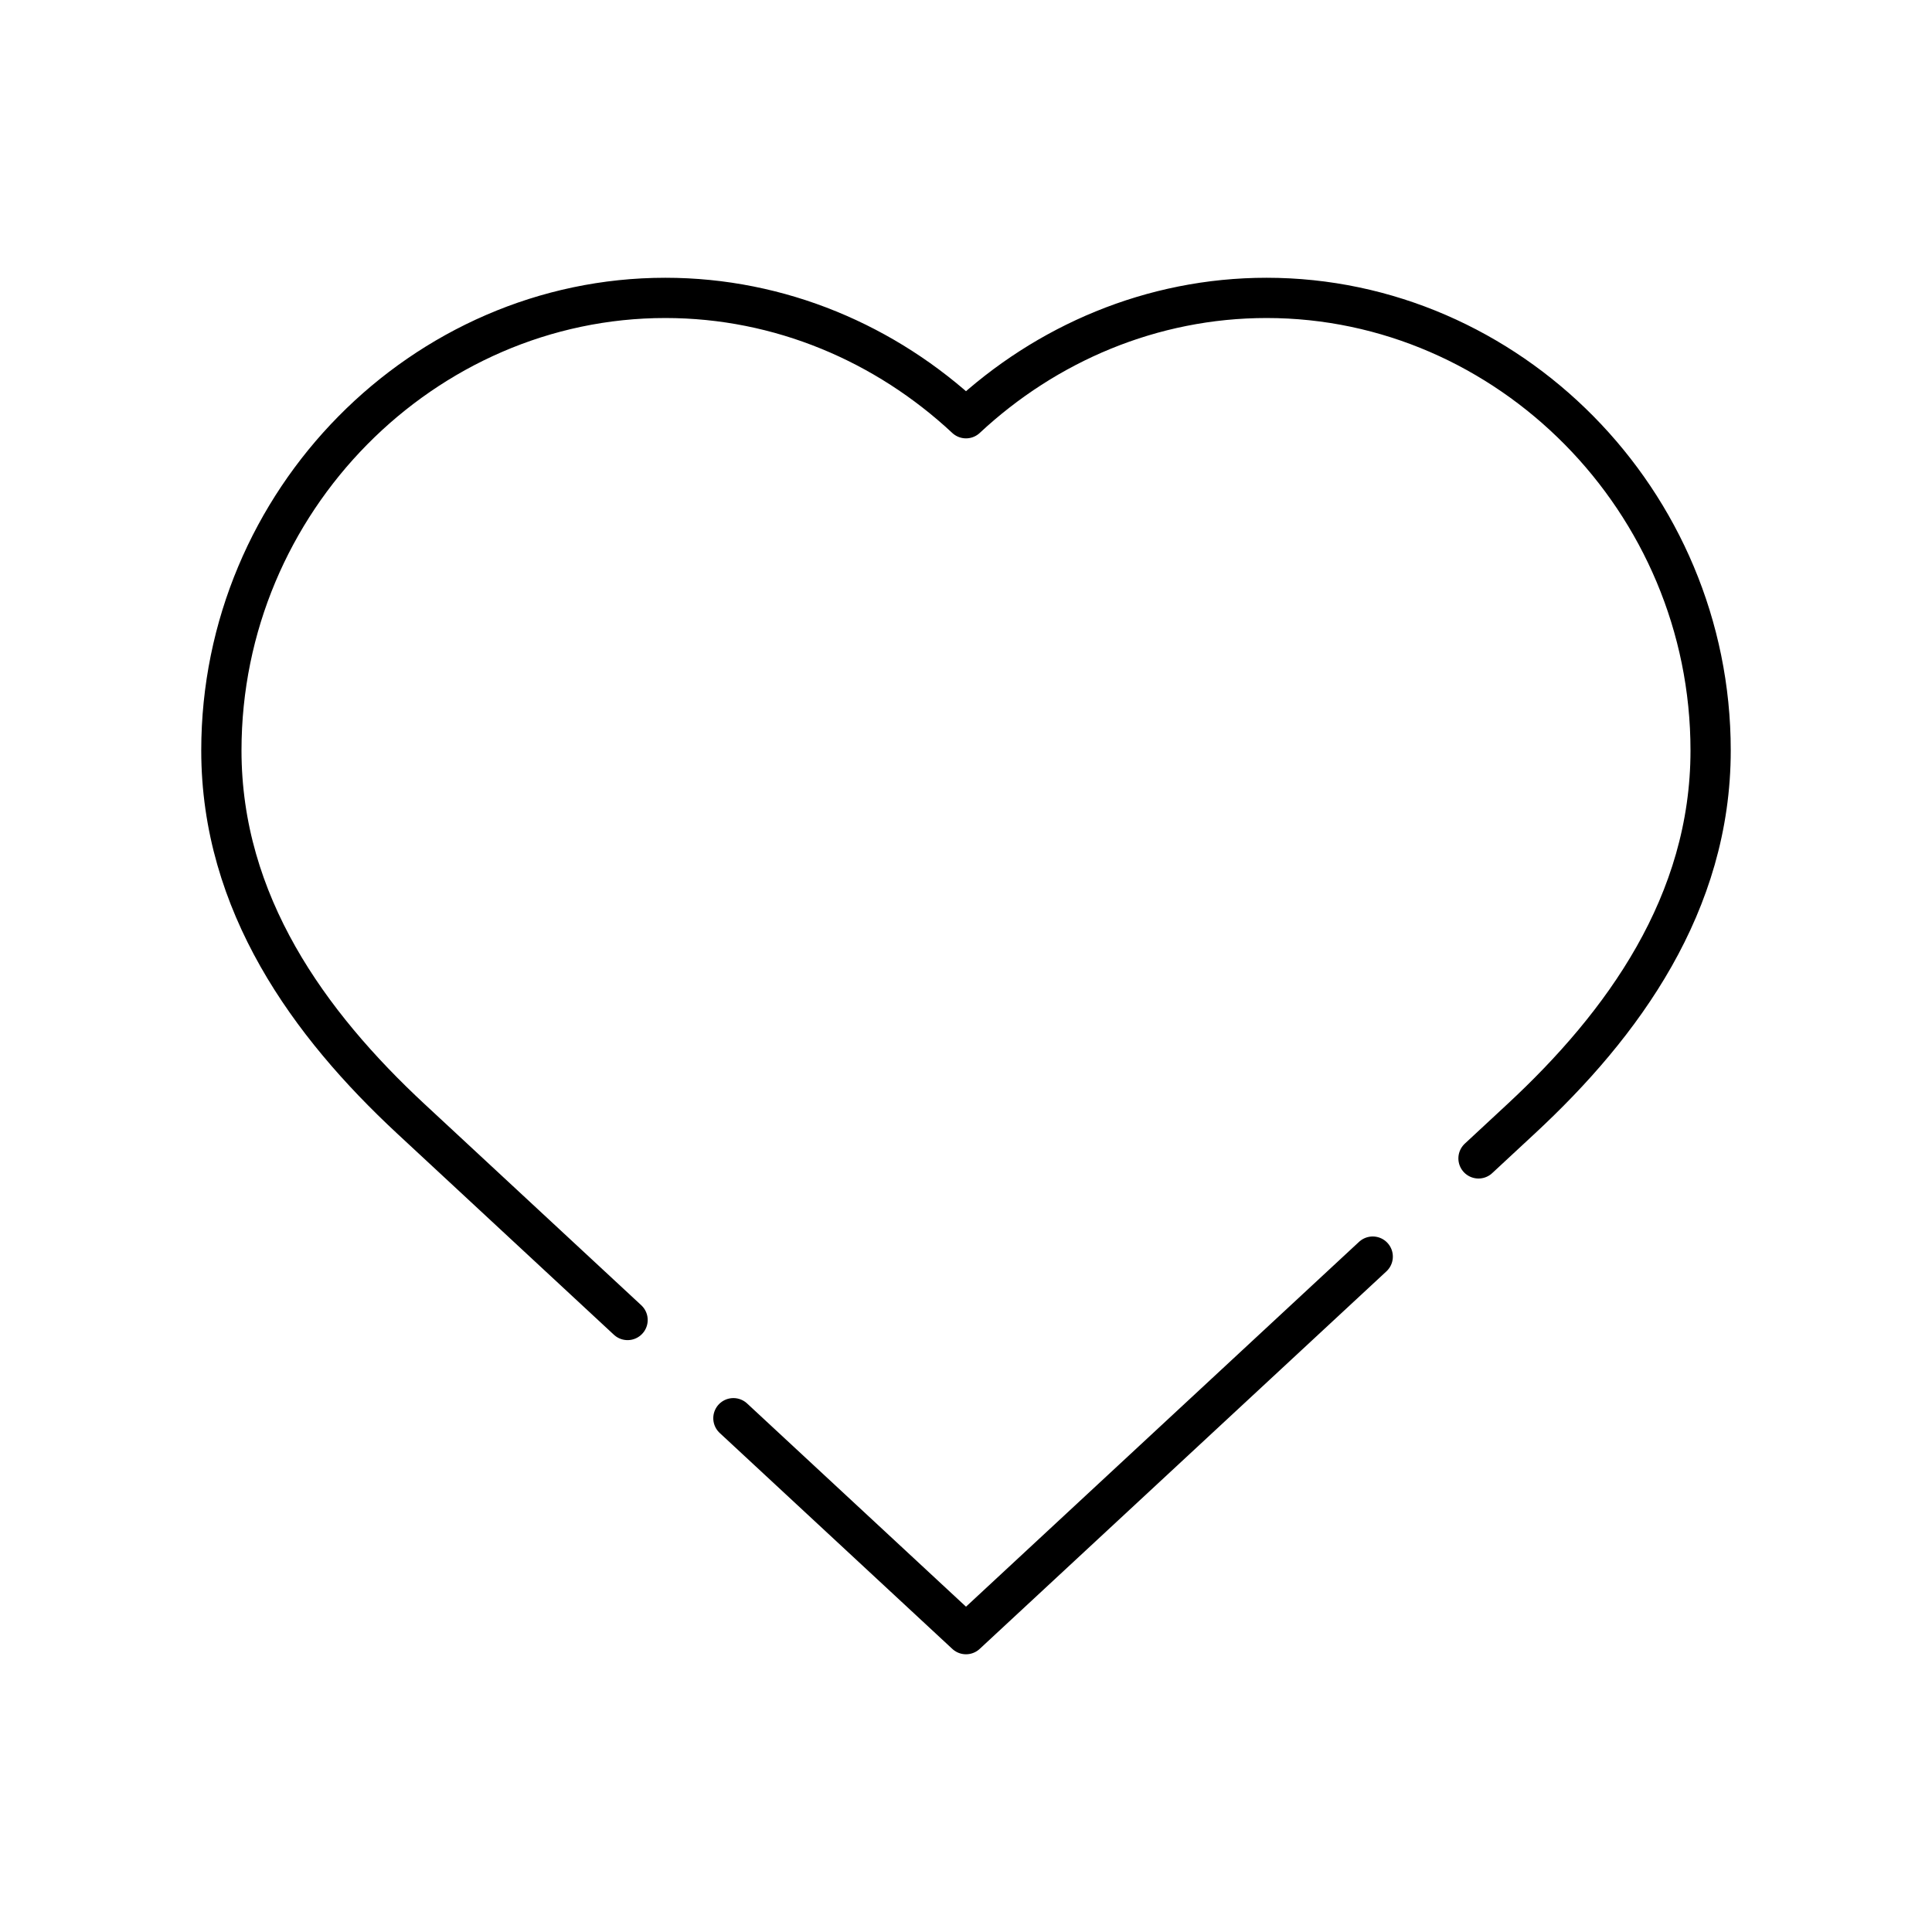 <svg xmlns="http://www.w3.org/2000/svg" width="3em" height="3em" viewBox="0 0 48 48"><path fill="none" stroke="currentColor" stroke-linecap="round" stroke-linejoin="round" d="M18.221 35.235L24 40.6l10.105-9.38m2.628-2.44l1.063-.987h0c2.527-2.345 4.704-5.346 4.704-9.148c0-6.21-5.031-11.244-11.032-11.244c-2.848 0-5.478 1.134-7.468 2.99c-1.99-1.856-4.62-2.99-7.468-2.99C10.53 7.4 5.5 12.435 5.5 18.645c0 3.802 2.179 6.8 4.704 9.148l5.388 5.002"/></svg>